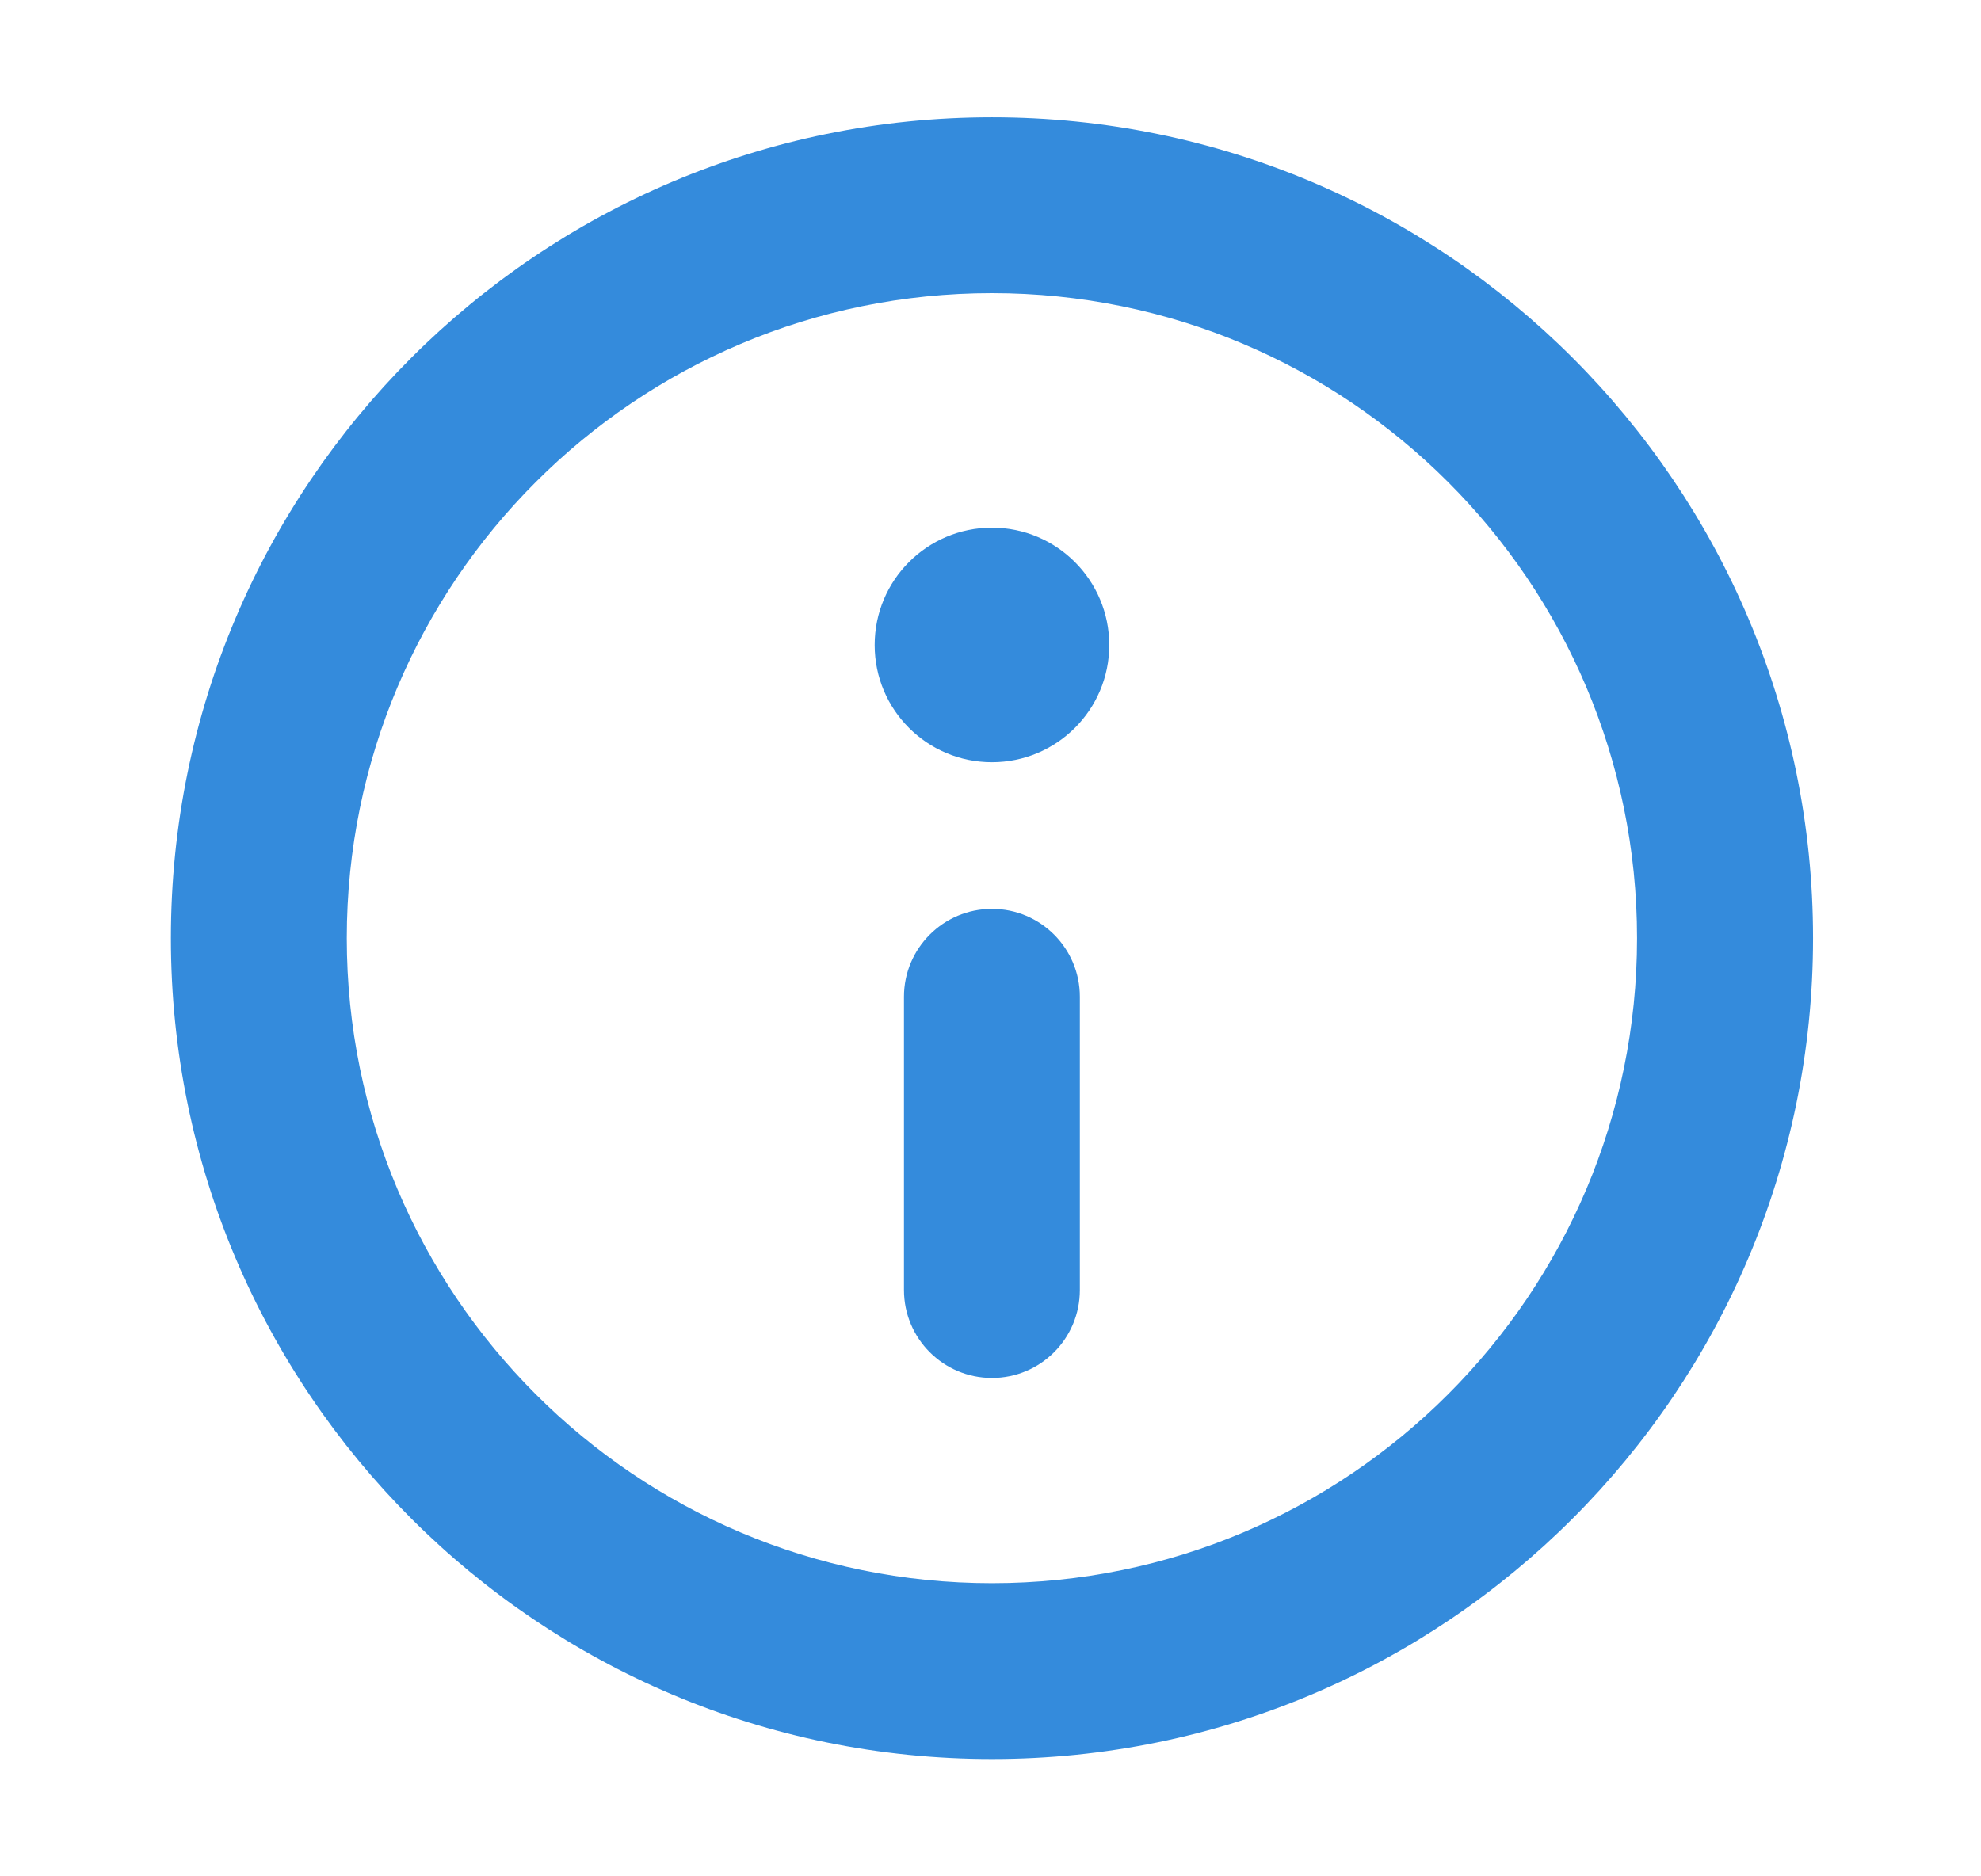 <svg width="19" height="18" viewBox="0 0 19 18" fill="none" xmlns="http://www.w3.org/2000/svg">
<path fill-rule="evenodd" clip-rule="evenodd" d="M9.514 15.188C12.931 15.188 15.701 12.417 15.701 9C15.701 5.583 12.931 2.812 9.514 2.812C6.096 2.812 3.326 5.583 3.326 9C3.326 12.417 6.096 15.188 9.514 15.188ZM9.514 16.875C13.863 16.875 17.389 13.349 17.389 9C17.389 4.651 13.863 1.125 9.514 1.125C5.164 1.125 1.639 4.651 1.639 9C1.639 13.349 5.164 16.875 9.514 16.875ZM10.639 6.188C10.639 6.809 10.135 7.312 9.514 7.312C8.892 7.312 8.389 6.809 8.389 6.188C8.389 5.566 8.892 5.062 9.514 5.062C10.135 5.062 10.639 5.566 10.639 6.188ZM10.357 9.562C10.357 9.097 9.98 8.719 9.514 8.719C9.048 8.719 8.67 9.097 8.67 9.562V12.375C8.67 12.841 9.048 13.219 9.514 13.219C9.98 13.219 10.357 12.841 10.357 12.375V9.562Z" fill="#348BDC"/>
</svg>
